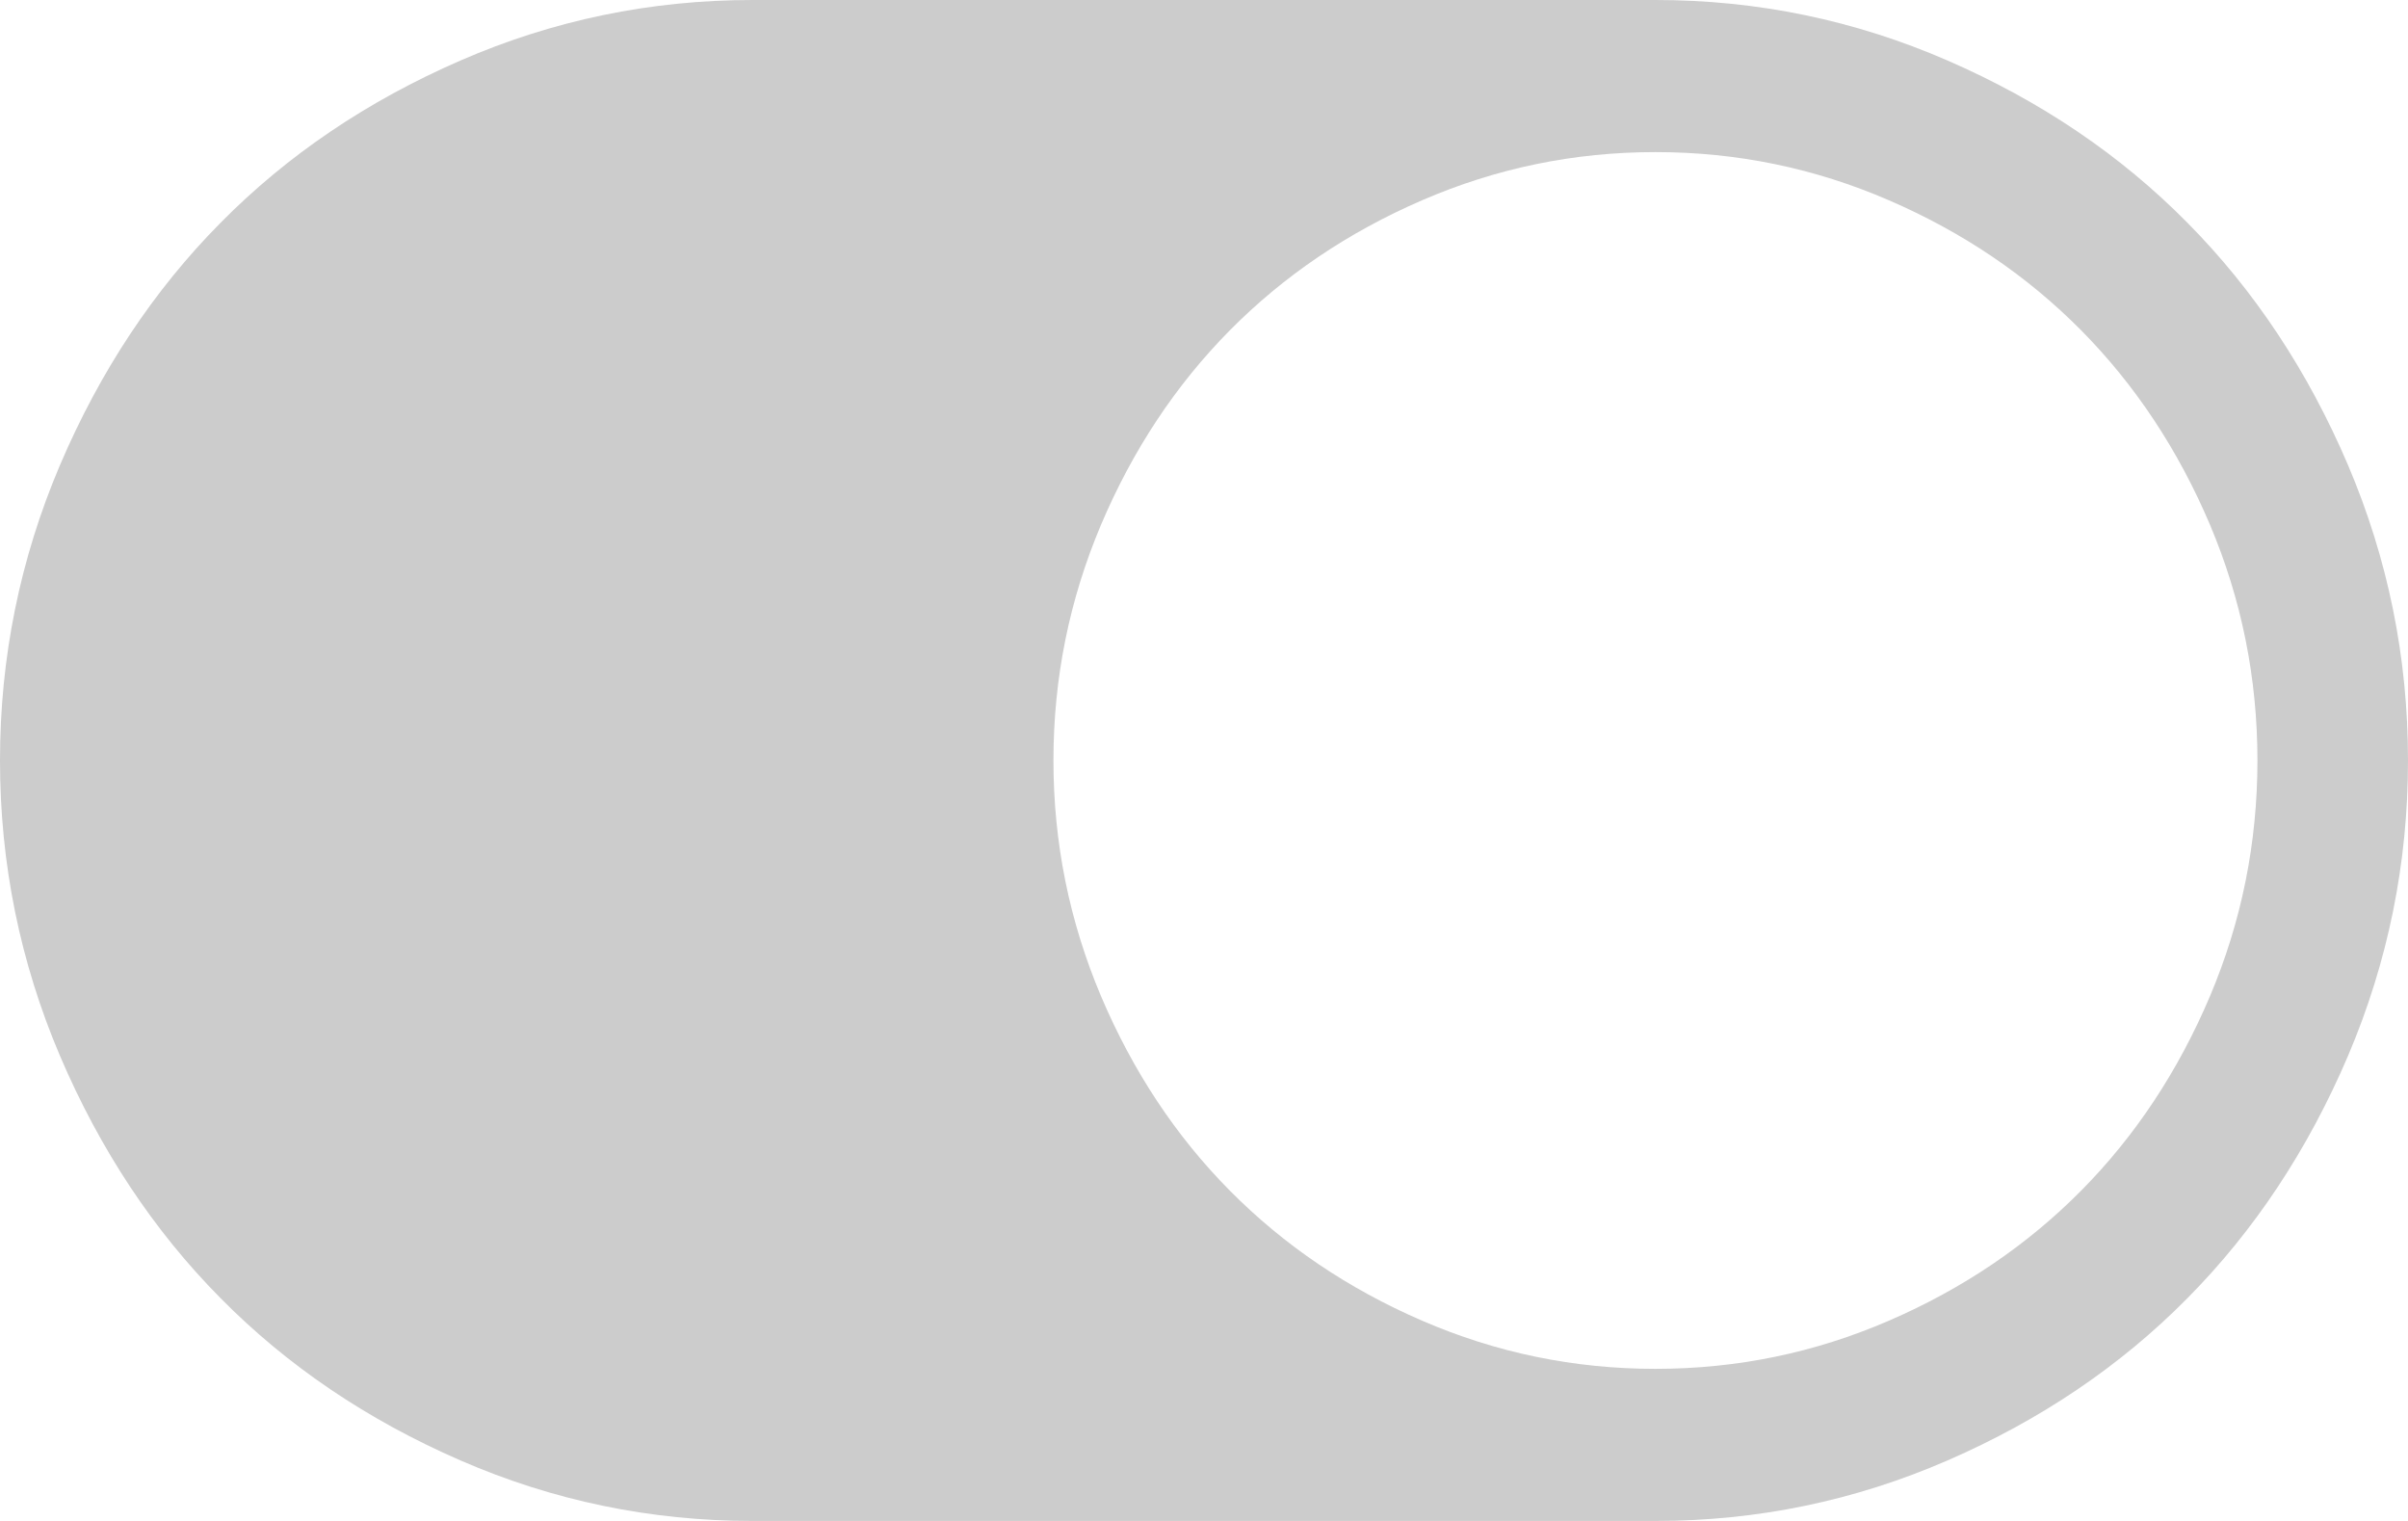 ﻿<?xml version="1.0" encoding="utf-8"?>
<svg version="1.1" xmlns:xlink="http://www.w3.org/1999/xlink" width="19px" height="12px" xmlns="http://www.w3.org/2000/svg">
  <g transform="matrix(1 0 0 1 -1164 -241 )">
    <path d="M 0.473 8.33  C 0.158 7.589  0 6.812  0 6  C 0 5.188  0.158 4.411  0.473 3.67  C 0.789 2.93  1.211 2.292  1.74 1.758  C 2.268 1.223  2.899 0.797  3.632 0.478  C 4.365 0.159  5.133 0  5.938 0  L 13.062 0  C 13.867 0  14.635 0.159  15.368 0.478  C 16.101 0.797  16.732 1.223  17.26 1.758  C 17.789 2.292  18.211 2.93  18.527 3.67  C 18.842 4.411  19 5.188  19 6  C 19 6.812  18.842 7.589  18.527 8.33  C 18.211 9.07  17.789 9.708  17.26 10.242  C 16.732 10.777  16.101 11.203  15.368 11.522  C 14.635 11.841  13.867 12  13.062 12  L 5.938 12  C 5.133 12  4.365 11.841  3.632 11.522  C 2.899 11.203  2.268 10.777  1.74 10.242  C 1.211 9.708  0.789 9.07  0.473 8.33  Z M 11.221 10.42  C 11.805 10.673  12.419 10.8  13.062 10.8  C 13.706 10.8  14.32 10.673  14.904 10.42  C 15.489 10.167  15.994 9.825  16.421 9.394  C 16.848 8.963  17.186 8.452  17.437 7.861  C 17.687 7.27  17.812 6.65  17.812 6  C 17.812 5.35  17.687 4.73  17.437 4.139  C 17.186 3.548  16.848 3.038  16.421 2.606  C 15.994 2.175  15.489 1.833  14.904 1.58  C 14.32 1.327  13.706 1.2  13.062 1.2  C 12.419 1.2  11.805 1.327  11.221 1.58  C 10.636 1.833  10.131 2.175  9.704 2.606  C 9.277 3.038  8.939 3.548  8.688 4.139  C 8.438 4.73  8.312 5.35  8.312 6  C 8.312 6.65  8.438 7.27  8.688 7.861  C 8.939 8.452  9.277 8.963  9.704 9.394  C 10.131 9.825  10.636 10.167  11.221 10.42  Z " fill-rule="nonzero" fill="#cccccc" stroke="none" transform="matrix(1 0 0 1 1164 241 )" />
  </g>
</svg>